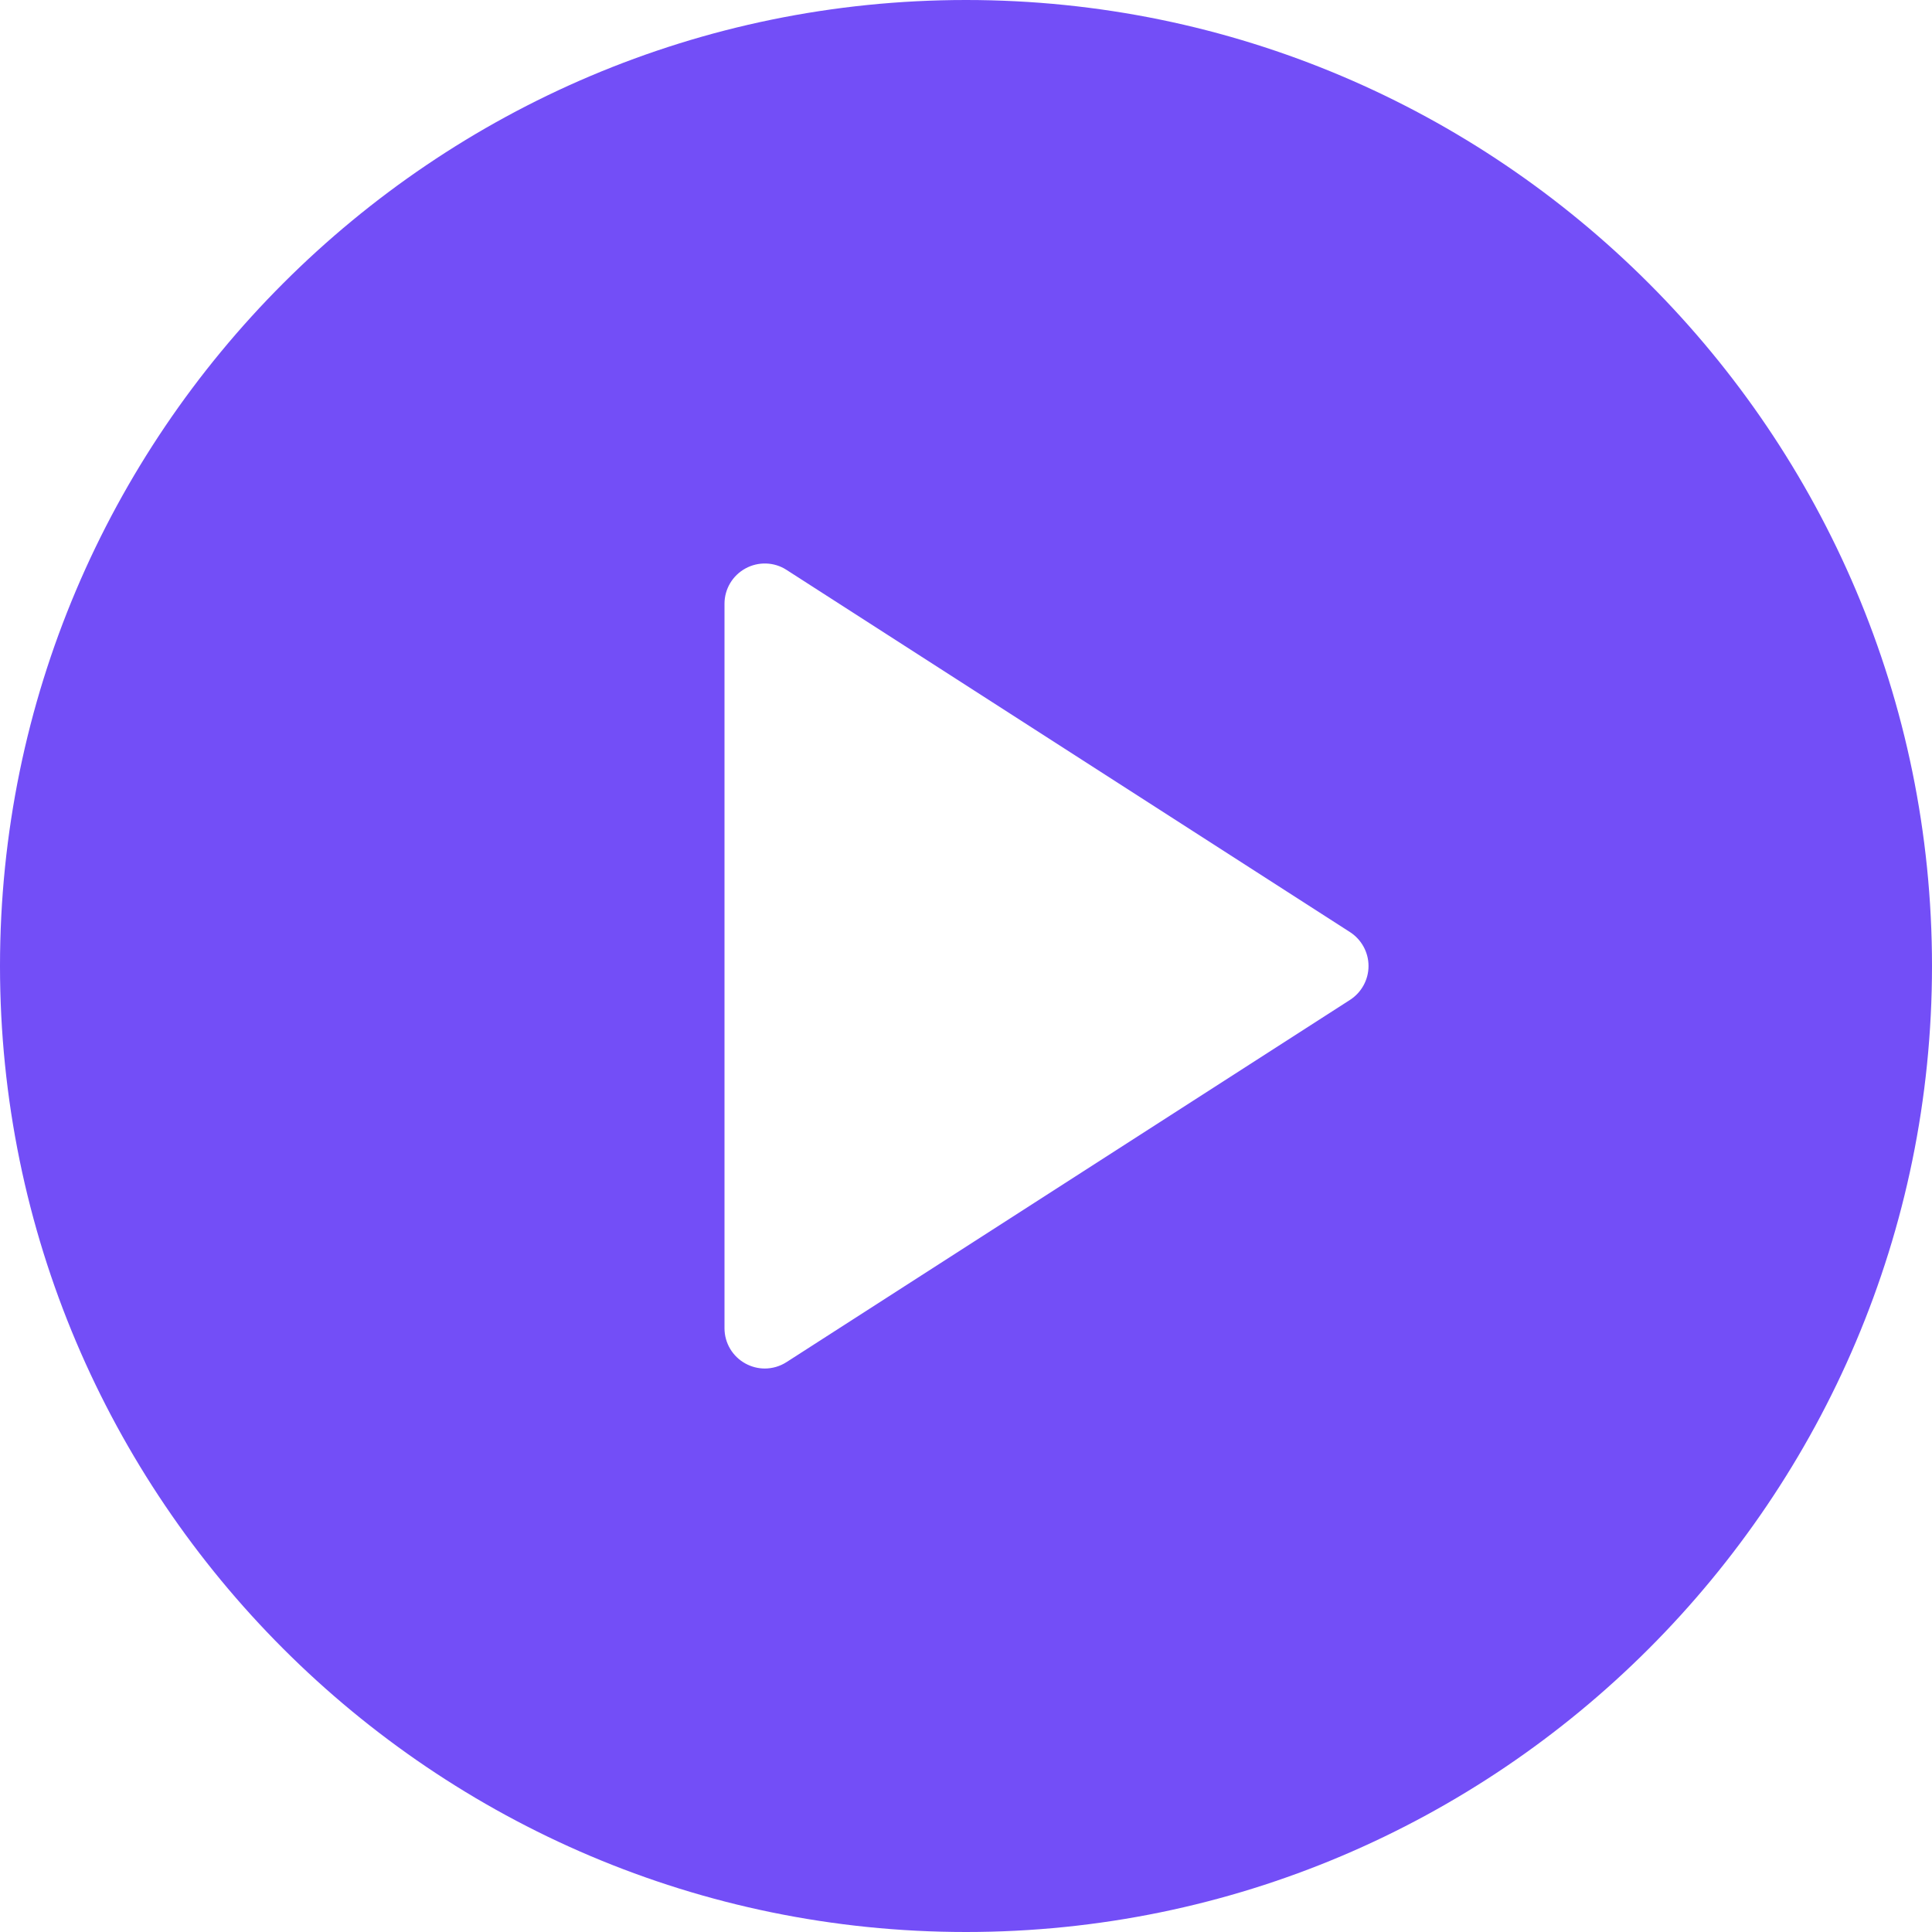 <svg width="32" height="32" viewBox="0 0 32 32" fill="none" xmlns="http://www.w3.org/2000/svg">
<path d="M16 0C7.177 0 0 7.178 0 16C0 24.822 7.177 32 16 32C24.823 32 32 24.822 32 16C32 7.178 24.823 0 16 0ZM22.361 16.561L13.027 22.561C12.918 22.631 12.792 22.667 12.667 22.667C12.557 22.667 12.447 22.639 12.348 22.585C12.133 22.468 12 22.244 12 22V10C12 9.756 12.133 9.532 12.348 9.415C12.559 9.299 12.823 9.306 13.027 9.439L22.361 15.439C22.551 15.562 22.667 15.773 22.667 16C22.667 16.227 22.551 16.438 22.361 16.561Z" fill="#734EF7"/>
</svg>
